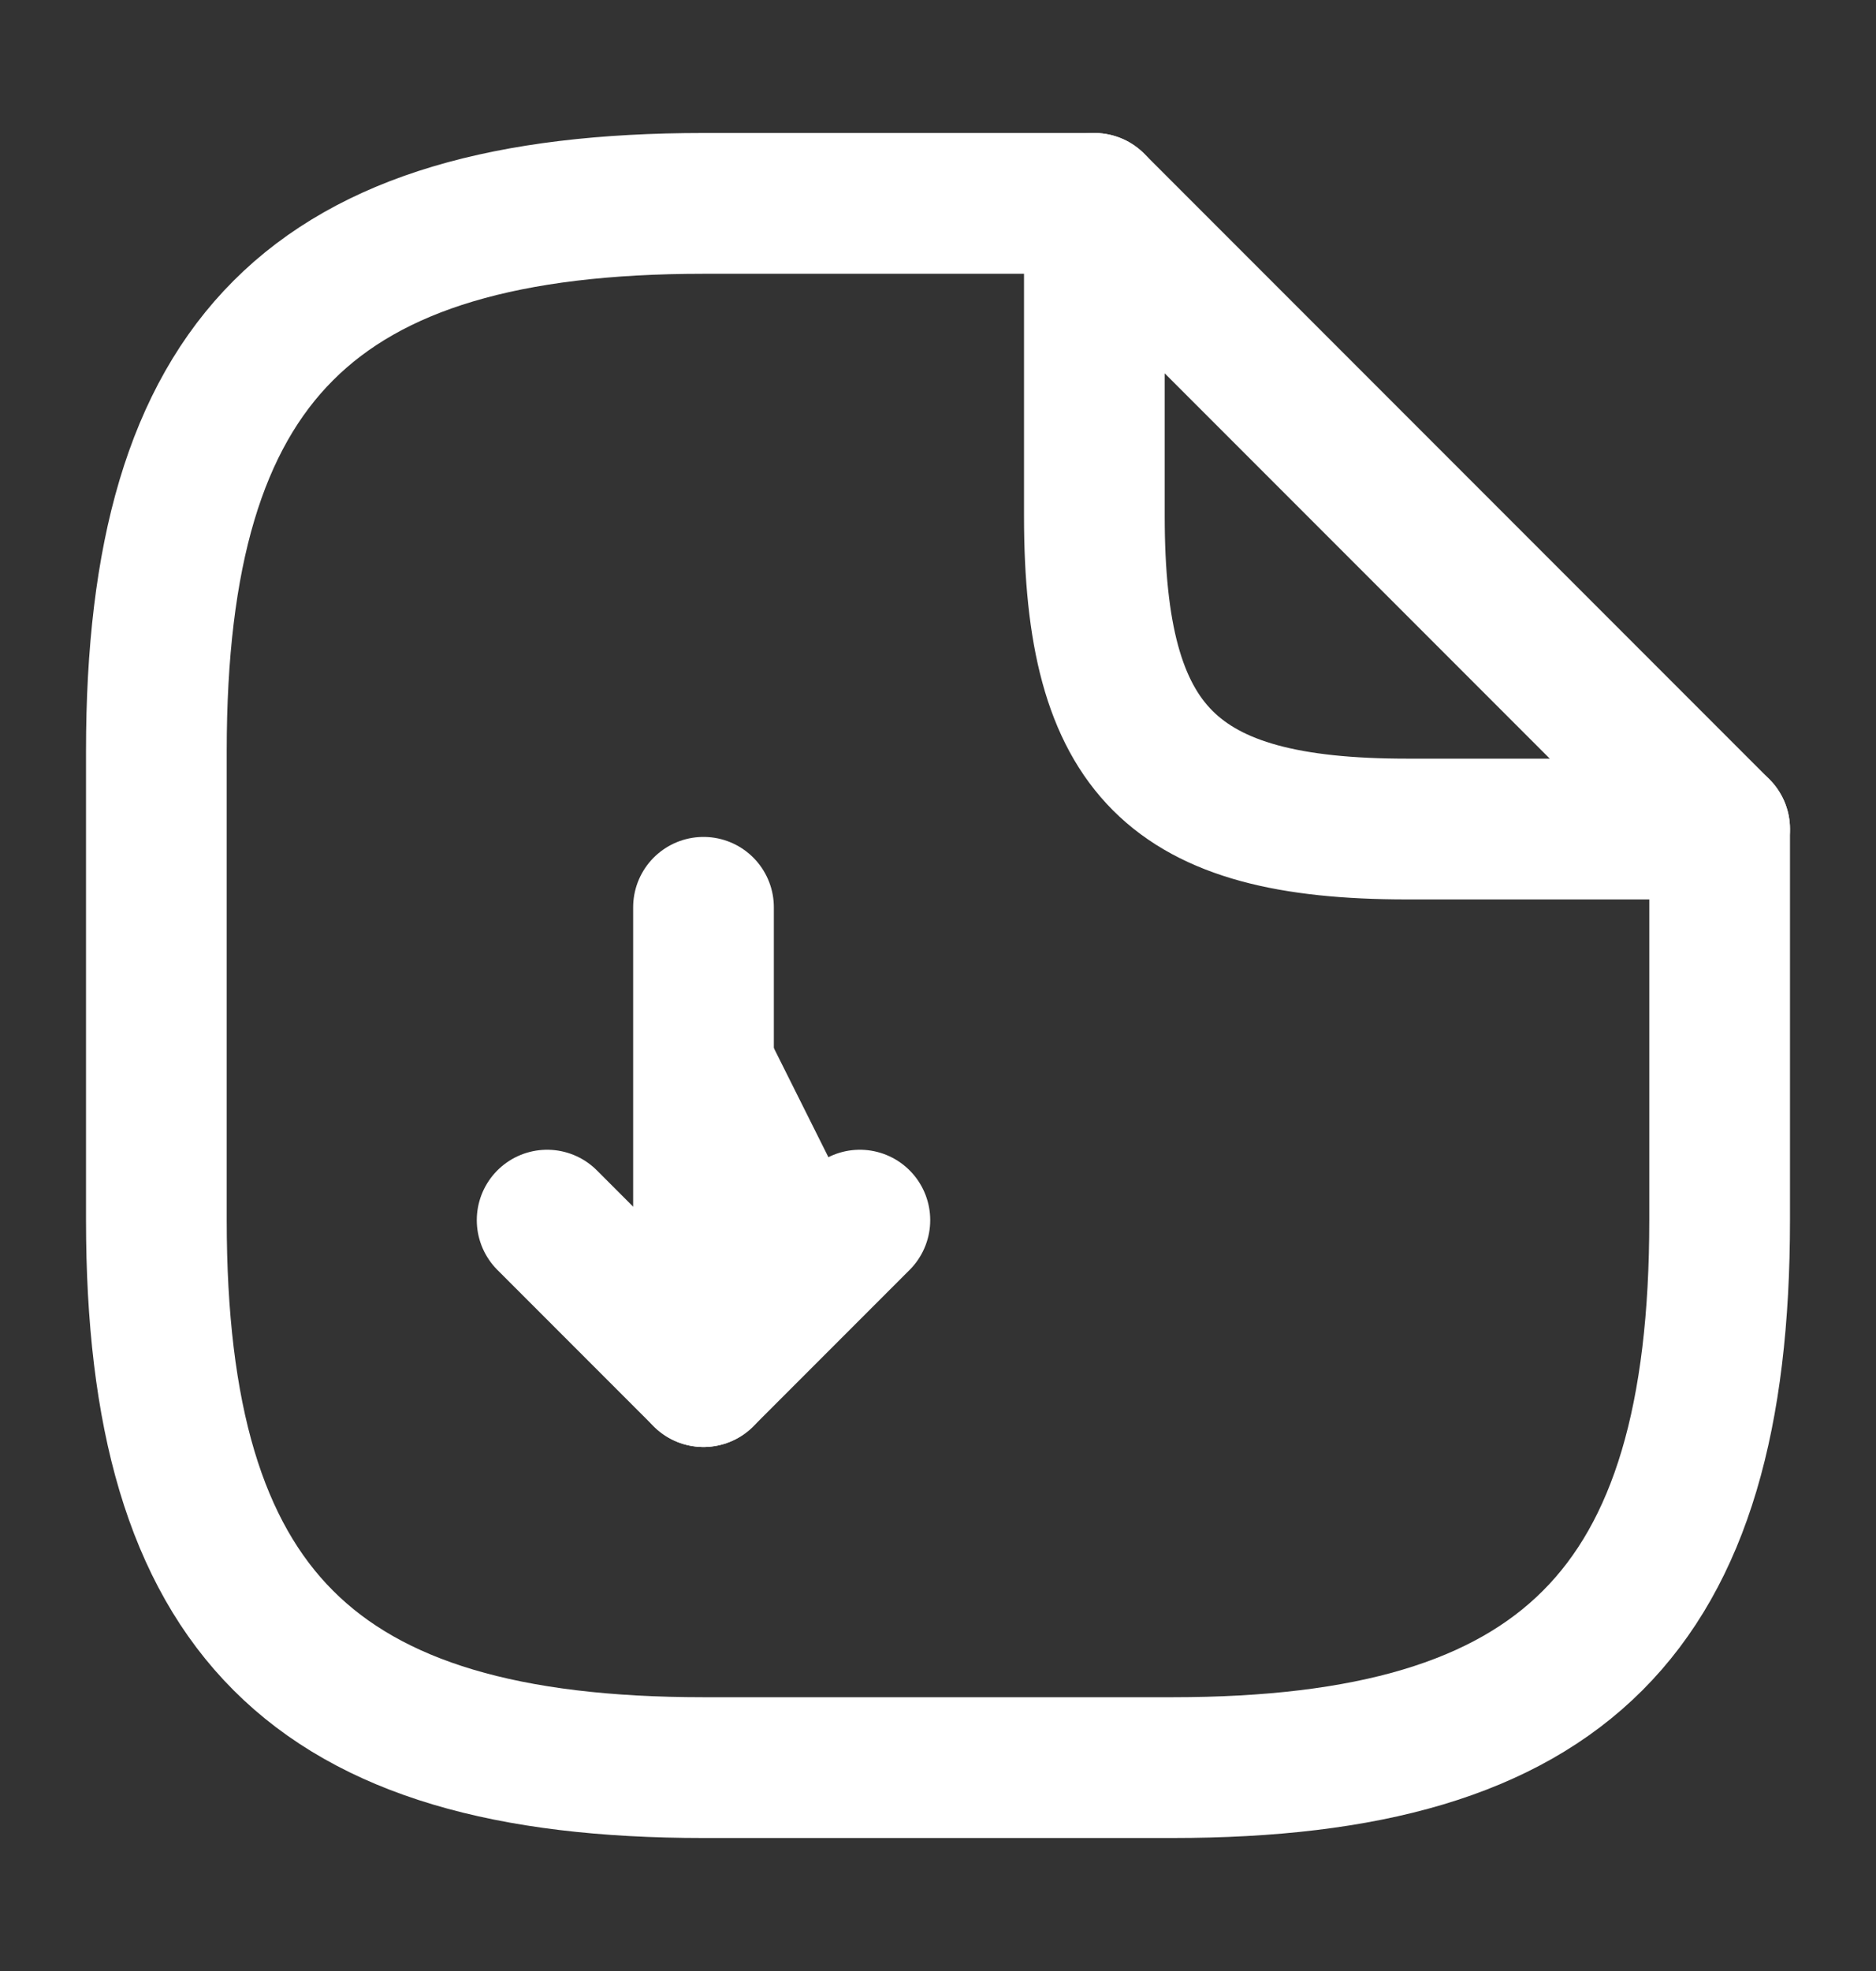 <svg width="20" height="21" viewBox="0 0 20 21" fill="none" xmlns="http://www.w3.org/2000/svg">
<rect x="0" y="0" width="20" height="21" fill="#333333" stroke="none"/>
<path d="M7.5 9.667V14.667L9.167 13" fill="white"/>
<path d="M7.5 9.667V14.667L9.167 13" stroke="white" stroke-width="1.5" stroke-linecap="round" stroke-linejoin="round"/>
<path d="M7.5 14.667L5.833 13" stroke="white" stroke-width="1.5" stroke-linecap="round" stroke-linejoin="round"/>
<path d="M18.333 8.833V13C18.333 17.167 16.667 18.833 12.5 18.833H7.5C3.333 18.833 1.667 17.167 1.667 13V8C1.667 3.833 3.333 2.167 7.5 2.167H11.667" stroke="white" stroke-width="1.5" stroke-linecap="round" stroke-linejoin="round"/>
<path d="M18.333 8.833H15C12.5 8.833 11.667 8 11.667 5.5V2.167L18.333 8.833Z" stroke="white" stroke-width="1.5" stroke-linecap="round" stroke-linejoin="round"/>
</svg>
